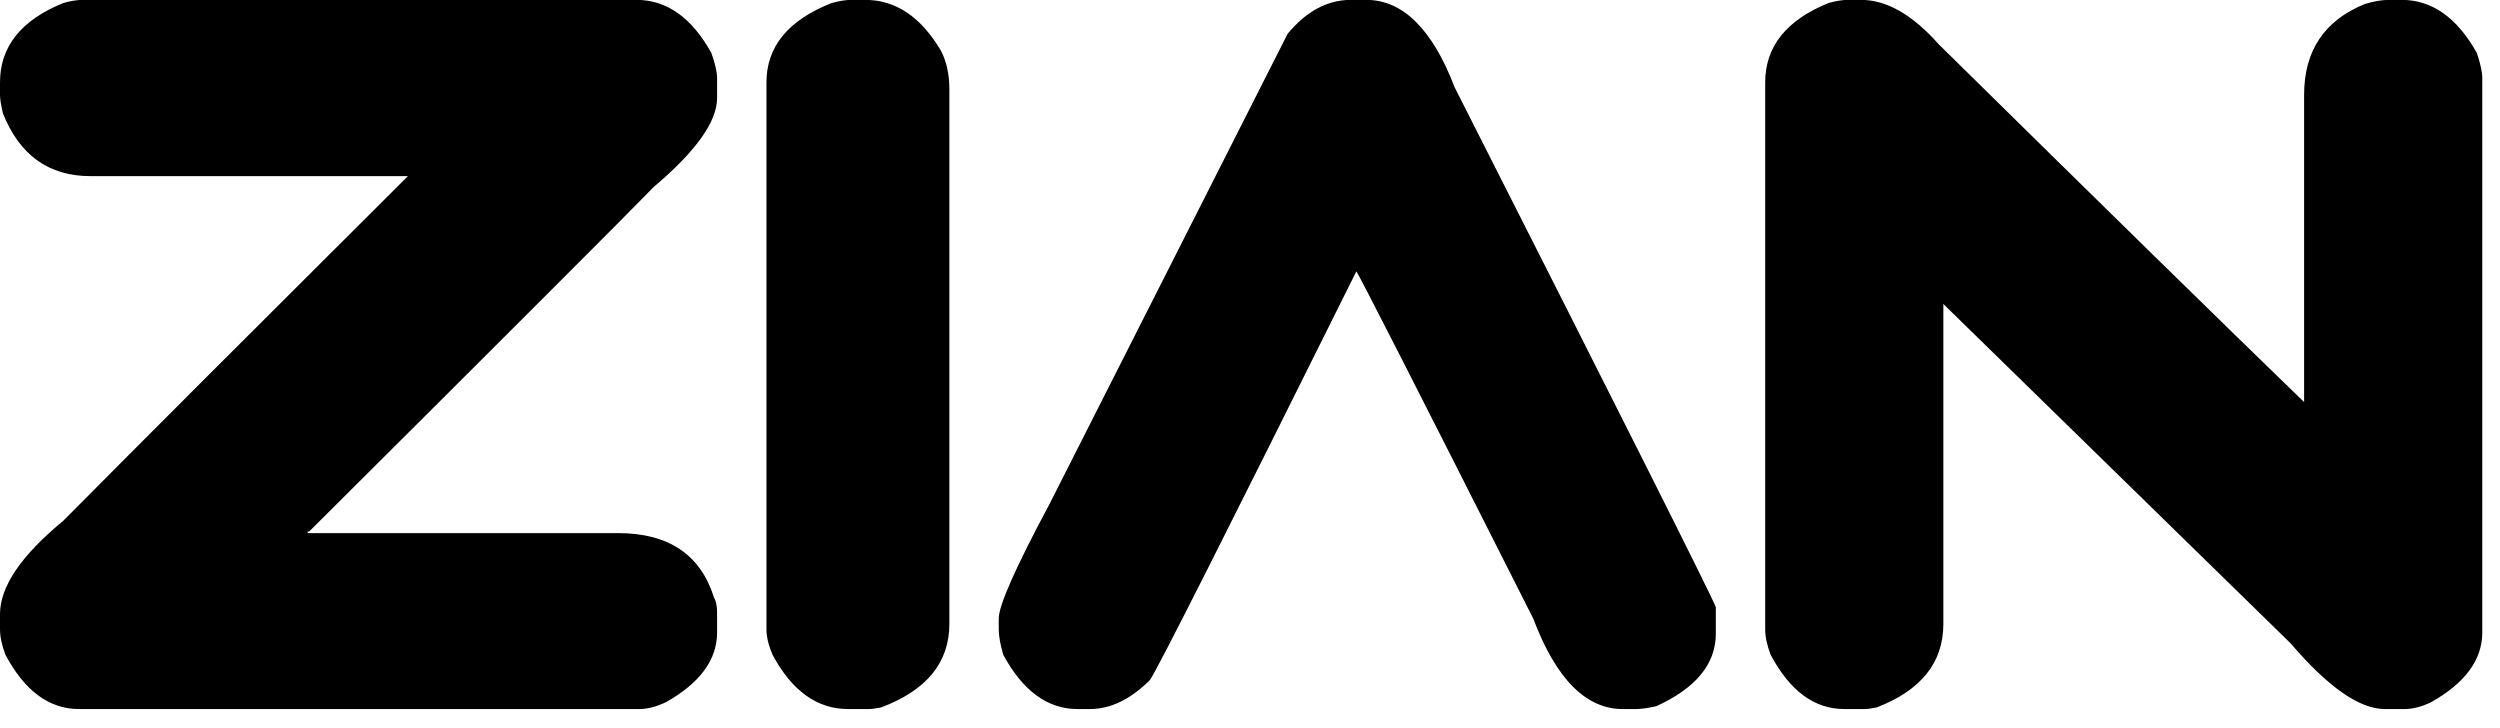<svg id="mainsvg" xmlns="http://www.w3.org/2000/svg" xmlns:xlink="http://www.w3.org/1999/xlink" version="1.1" x="0px" y="0px" enable-background="new 0 0 200 162.5" xml:space="preserve" viewBox="0 0 79 23"><path fill="#000" transform="translate(0, 22.406)" d="M2.63-22.41L2.63-22.41L20.11-22.41Q21.55-22.41 22.48-20.73L22.48-20.73Q22.66-20.22 22.66-19.94L22.66-19.94L22.66-19.31Q22.66-18.19 20.66-16.50L20.66-16.50Q19.33-15.13 9.77-5.61L9.77-5.61L9.72-5.61L9.72-5.56L19.53-5.56Q21.92-5.56 22.56-3.53L22.56-3.53Q22.66-3.36 22.66-3.05L22.66-3.05L22.66-2.42Q22.66-1.13 21.05-0.22L21.05-0.22Q20.59 0 20.20 0L20.20 0L2.50 0Q1.08 0 0.17-1.72L0.17-1.72Q0-2.17 0-2.52L0-2.52L0-3Q0-4.30 2-5.95L2-5.95Q5.75-9.73 12.89-16.84L12.89-16.84L2.86-16.84Q0.88-16.84 0.09-18.83L0.09-18.83Q0-19.23 0-19.41L0-19.41L0-19.80Q0-21.50 2-22.31L2-22.31Q2.34-22.41 2.63-22.41ZM26.92-22.41L26.92-22.41L27.34-22.41Q28.78-22.41 29.73-20.81L29.73-20.81Q30-20.30 30-19.58L30-19.58L30-2.69Q30-0.86 27.84-0.05L27.84-0.05Q27.59 0 27.44 0L27.44 0L26.80 0Q25.33 0 24.41-1.72L24.41-1.72Q24.22-2.17 24.22-2.52L24.22-2.52L24.22-19.80Q24.22-21.50 26.28-22.31L26.28-22.31Q26.63-22.41 26.92-22.41ZM42.69-22.41L42.69-22.41L43.17-22.41Q44.91-22.41 45.97-19.64L45.97-19.64Q53.98-3.84 54.22-3.22L54.22-3.22L54.22-2.38Q54.22-0.95 52.34-0.09L52.34-0.09Q51.94 0 51.69 0L51.69 0L51.28 0Q49.53 0 48.45-2.86L48.45-2.86Q42.94-13.77 42.86-13.83L42.86-13.83Q36.69-1.42 36.34-0.92L36.34-0.92Q35.42 0 34.44 0L34.44 0L34.05 0Q32.63 0 31.70-1.72L31.70-1.72Q31.56-2.22 31.56-2.52L31.56-2.52L31.56-2.86Q31.56-3.48 33.16-6.47L33.16-6.47L40.69-21.34Q41.58-22.41 42.69-22.41ZM58.41-22.41L58.41-22.41L58.81-22.41Q60.02-22.41 61.27-21L61.27-21Q69.14-13.25 72.81-9.70L72.81-9.70L72.81-19.41Q72.81-21.50 74.73-22.28L74.73-22.28Q75.16-22.41 75.50-22.41L75.50-22.41L75.89-22.41Q77.33-22.41 78.27-20.73L78.27-20.73Q78.44-20.22 78.44-19.94L78.44-19.94L78.44-2.42Q78.44-1.13 76.83-0.22L76.83-0.22Q76.38 0 75.98 0L75.98 0L75.36 0Q74.16 0 72.38-2.08L72.38-2.08L61.41-12.80L61.41-2.69Q61.41-0.86 59.30-0.05L59.30-0.05Q59.06 0 58.91 0L58.91 0L58.28 0Q56.86 0 55.95-1.72L55.95-1.72Q55.78-2.17 55.78-2.52L55.78-2.52L55.78-19.80Q55.78-21.50 57.78-22.31L57.78-22.31Q58.13-22.41 58.41-22.41Z"/></svg>